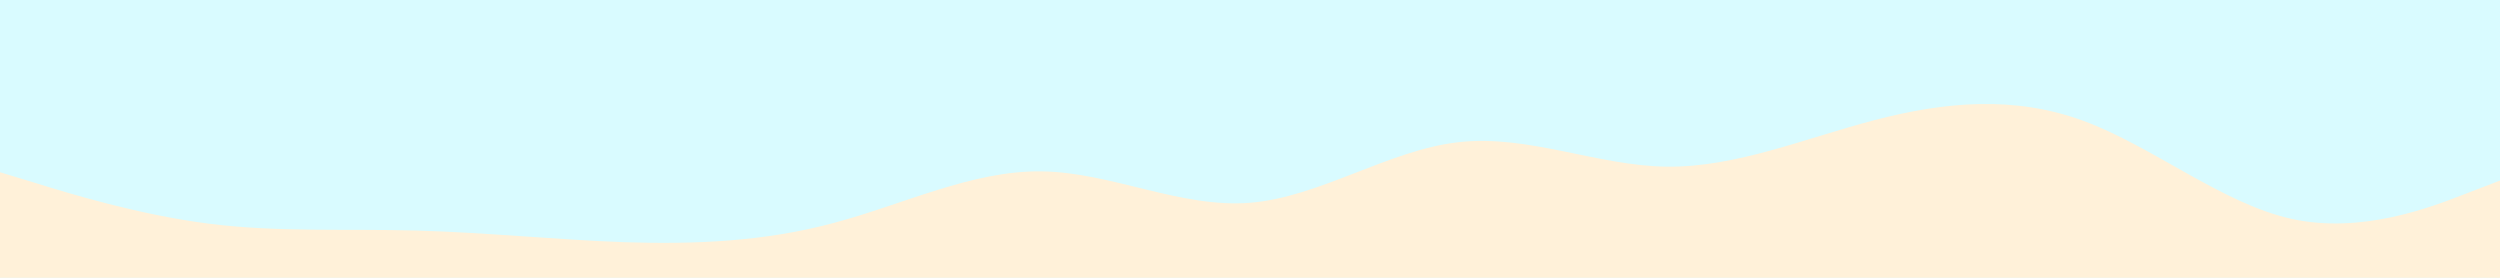 <svg id="visual" viewBox="0 0 900 100" width="900" height="100" xmlns="http://www.w3.org/2000/svg" xmlns:xlink="http://www.w3.org/1999/xlink" version="1.1"><rect x="0" y="0" width="900" height="100" fill="#d9fbff"></rect><path d="M0 62L12.5 65.8C25 69.7 50 77.3 75 80.5C100 83.7 125 82.3 150 83C175 83.7 200 86.3 225 87.2C250 88 275 87 300 80.3C325 73.7 350 61.3 375 61.7C400 62 425 75 450 73C475 71 500 54 525 51.2C550 48.3 575 59.7 600 60C625 60.3 650 49.7 675 43.2C700 36.7 725 34.3 750 43.5C775 52.7 800 73.3 825 78.8C850 84.3 875 74.7 887.5 69.8L900 65L900 101L887.5 101C875 101 850 101 825 101C800 101 775 101 750 101C725 101 700 101 675 101C650 101 625 101 600 101C575 101 550 101 525 101C500 101 475 101 450 101C425 101 400 101 375 101C350 101 325 101 300 101C275 101 250 101 225 101C200 101 175 101 150 101C125 101 100 101 75 101C50 101 25 101 12.5 101L0 101Z" fill="#FFF1D9" stroke-linecap="round" stroke-linejoin="miter"></path></svg>
